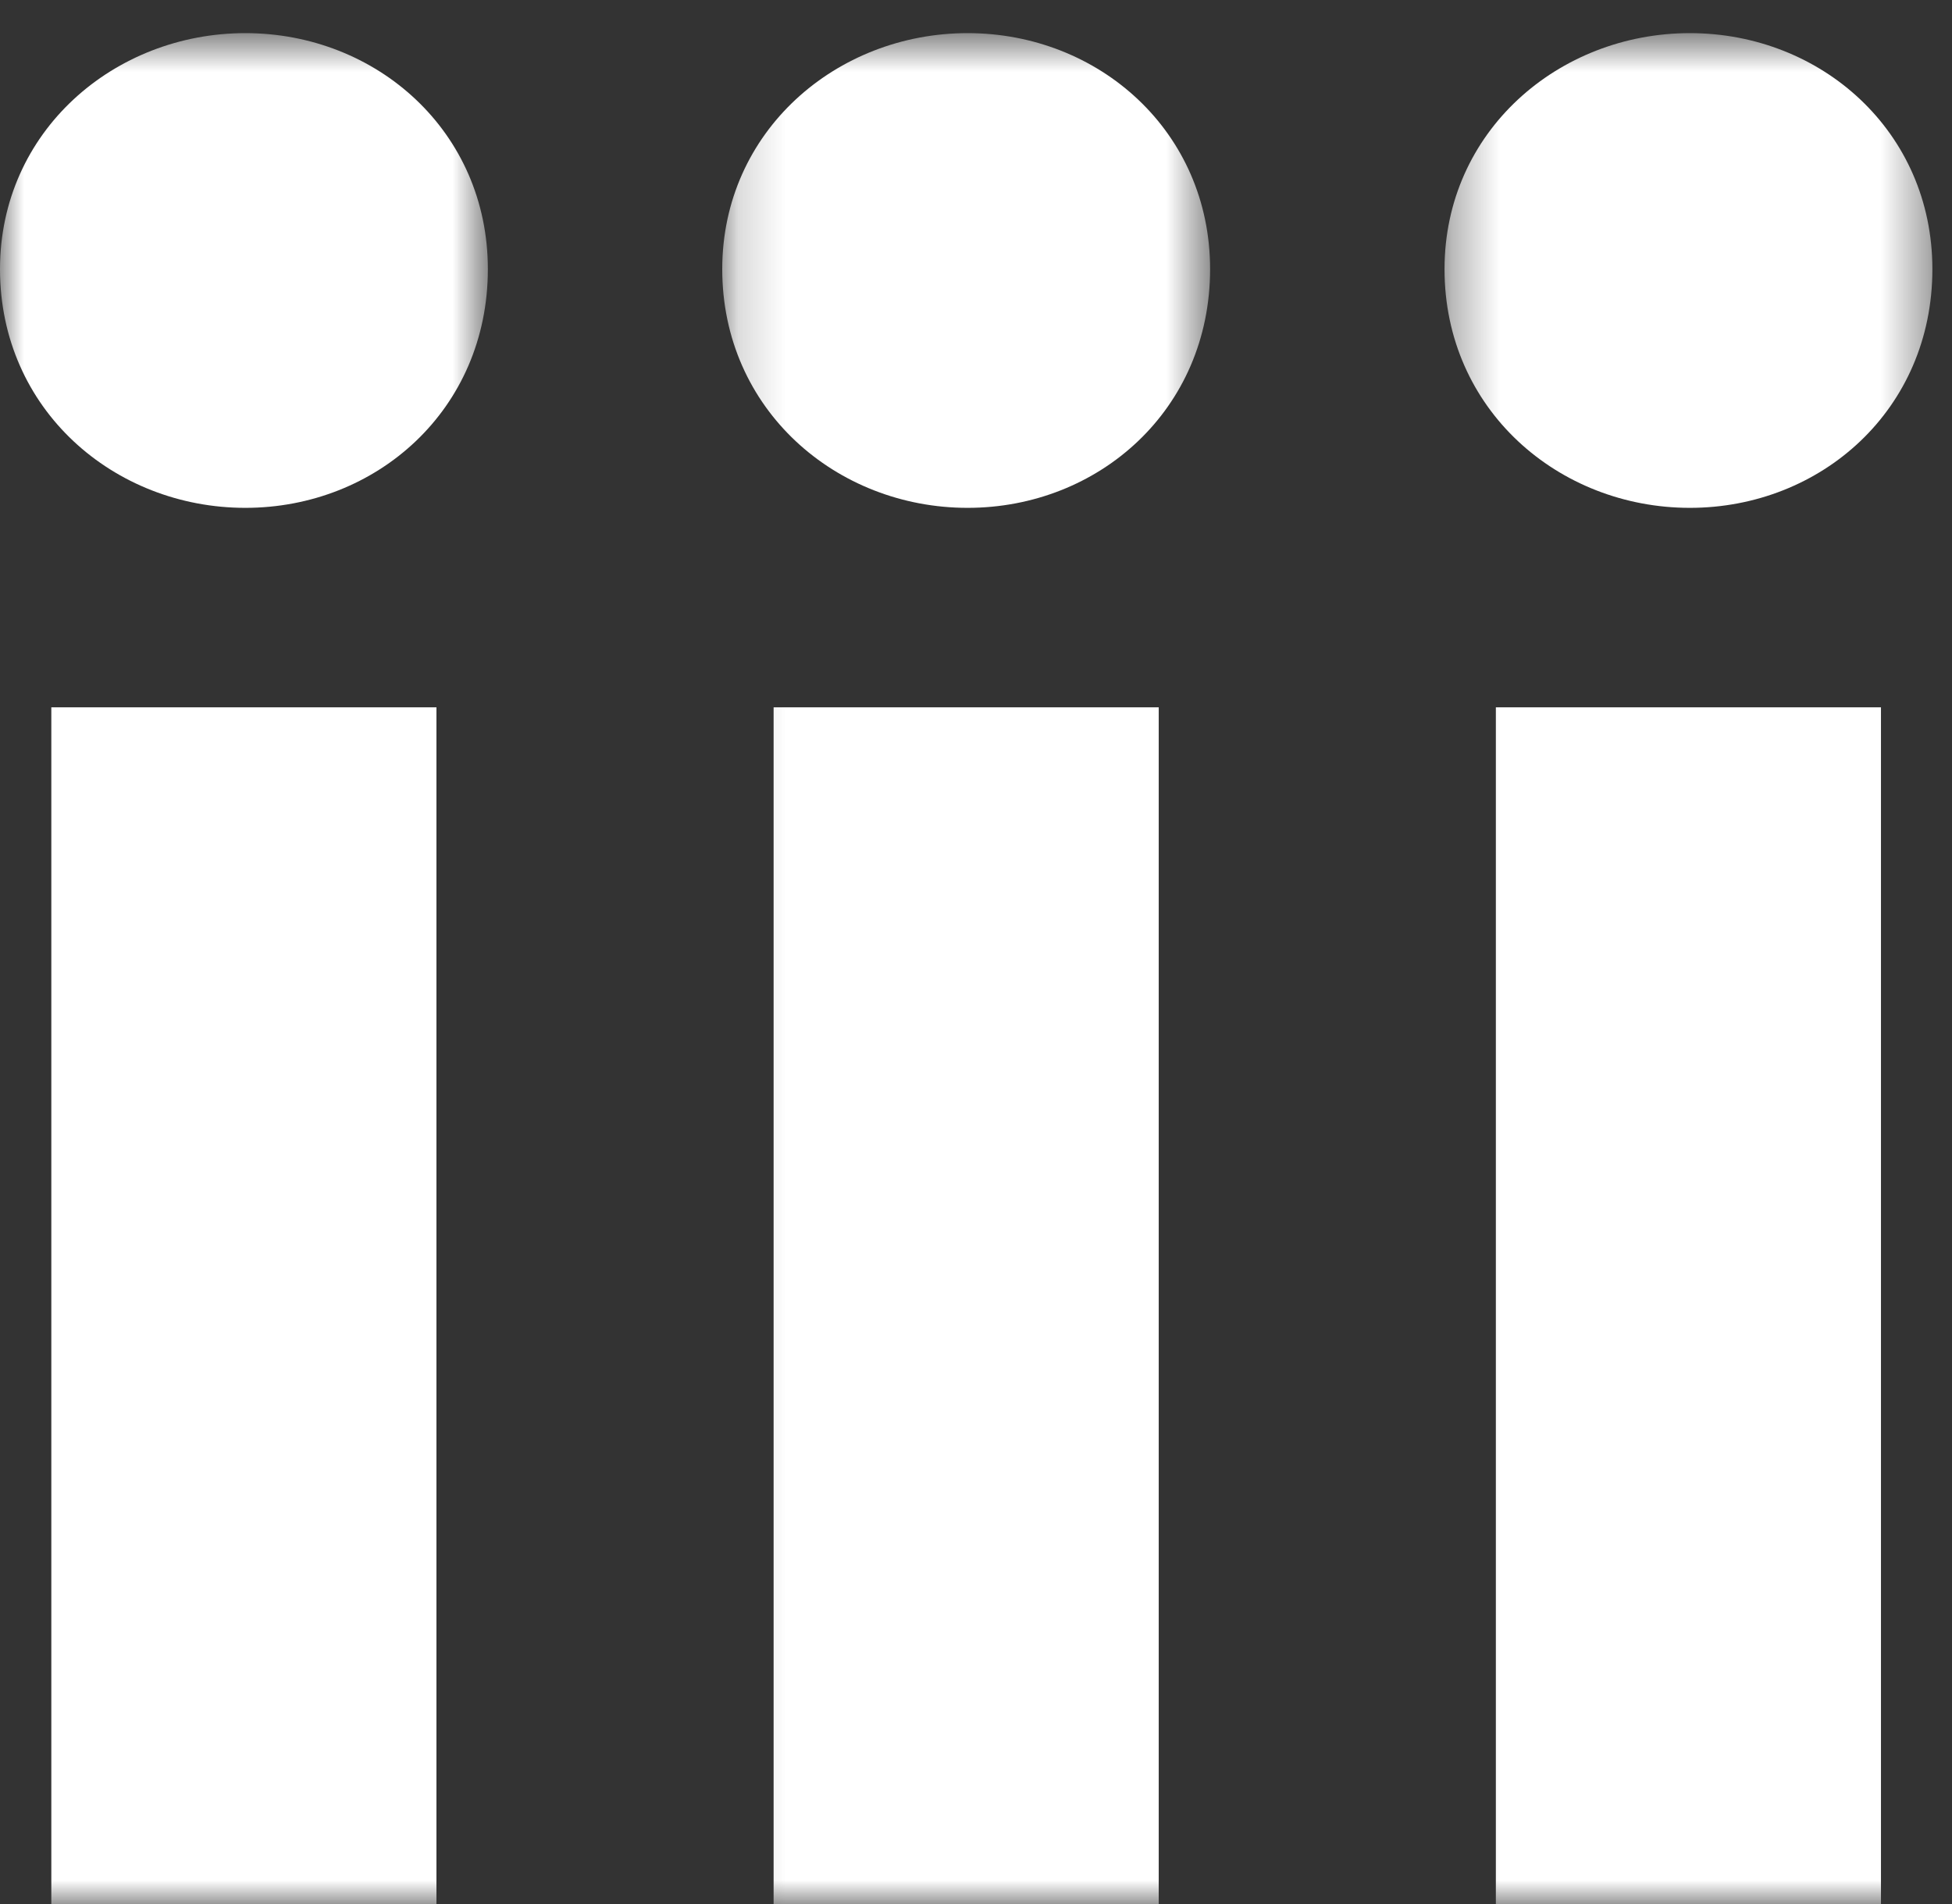 <?xml version="1.0" encoding="UTF-8"?>
<svg width="41px" height="40px" viewBox="0 0 41 40" version="1.1" xmlns="http://www.w3.org/2000/svg" xmlns:xlink="http://www.w3.org/1999/xlink">
    <rect x="0" y="0" width="41" height="40" fill="#333333" stroke="none"/>
    <!-- Generator: Sketch 52.6 (67491) - http://www.bohemiancoding.com/sketch -->
    <title>Group 10</title>
    <desc>Created with Sketch.</desc>
    <defs>
        <polygon id="path-1" points="0 0.696 10.247 0.696 10.247 40 0 40"></polygon>
        <polygon id="path-3" points="0.17 0.696 10.417 0.696 10.417 40 0.17 40"></polygon>
        <polygon id="path-5" points="0.341 0.696 10.587 0.696 10.587 40 0.341 40"></polygon>
    </defs>
    <g id="Welcome" stroke="none" stroke-width="1" fill="none" fill-rule="evenodd">
        <g id="Home" transform="translate(-197, -1586)">
            <g id="Logos" transform="translate(0, 1439)">
                <g id="Brewage-a-trois" transform="translate(122, 67)">
                    <g id="Group-10" transform="translate(75, 79.5)">
                        <g id="Group-3" transform="translate(0, 0.5)">
                            <mask id="mask-2" fill="white">
                                <use xlink:href="#path-1"></use>
                            </mask>
                            <g id="Clip-2"></g>
                            <path d="M0,5.654 C0,2.762 2.397,0.696 5.153,0.696 C7.91,0.696 10.247,2.762 10.247,5.654 C10.247,8.604 7.91,10.669 5.153,10.669 C2.397,10.669 0,8.604 0,5.654 Z M1.078,40 L9.167,40 L9.167,14.859 L1.078,14.859 L1.078,40 Z" id="Fill-1" fill="#FFFFFF" mask="url(#mask-2)"></path>
                        </g>
                        <g id="Group-6" transform="translate(15, 0.5)">
                            <mask id="mask-4" fill="white">
                                <use xlink:href="#path-3"></use>
                            </mask>
                            <g id="Clip-5"></g>
                            <path d="M0.17,5.654 C0.17,2.762 2.567,0.696 5.323,0.696 C8.08,0.696 10.417,2.762 10.417,5.654 C10.417,8.604 8.08,10.669 5.323,10.669 C2.567,10.669 0.17,8.604 0.17,5.654 Z M1.249,40 L9.338,40 L9.338,14.859 L1.249,14.859 L1.249,40 Z" id="Fill-4" fill="#FFFFFF" mask="url(#mask-4)"></path>
                        </g>
                        <g id="Group-9" transform="translate(30, 0.5)">
                            <mask id="mask-6" fill="white">
                                <use xlink:href="#path-5"></use>
                            </mask>
                            <g id="Clip-8"></g>
                            <path d="M0.341,5.654 C0.341,2.762 2.738,0.696 5.494,0.696 C8.25,0.696 10.588,2.762 10.588,5.654 C10.588,8.604 8.25,10.669 5.494,10.669 C2.738,10.669 0.341,8.604 0.341,5.654 Z M1.419,40 L9.508,40 L9.508,14.859 L1.419,14.859 L1.419,40 Z" id="Fill-7" fill="#FFFFFF" mask="url(#mask-6)"></path>
                        </g>
                    </g>
                </g>
            </g>
        </g>
    </g>
</svg>